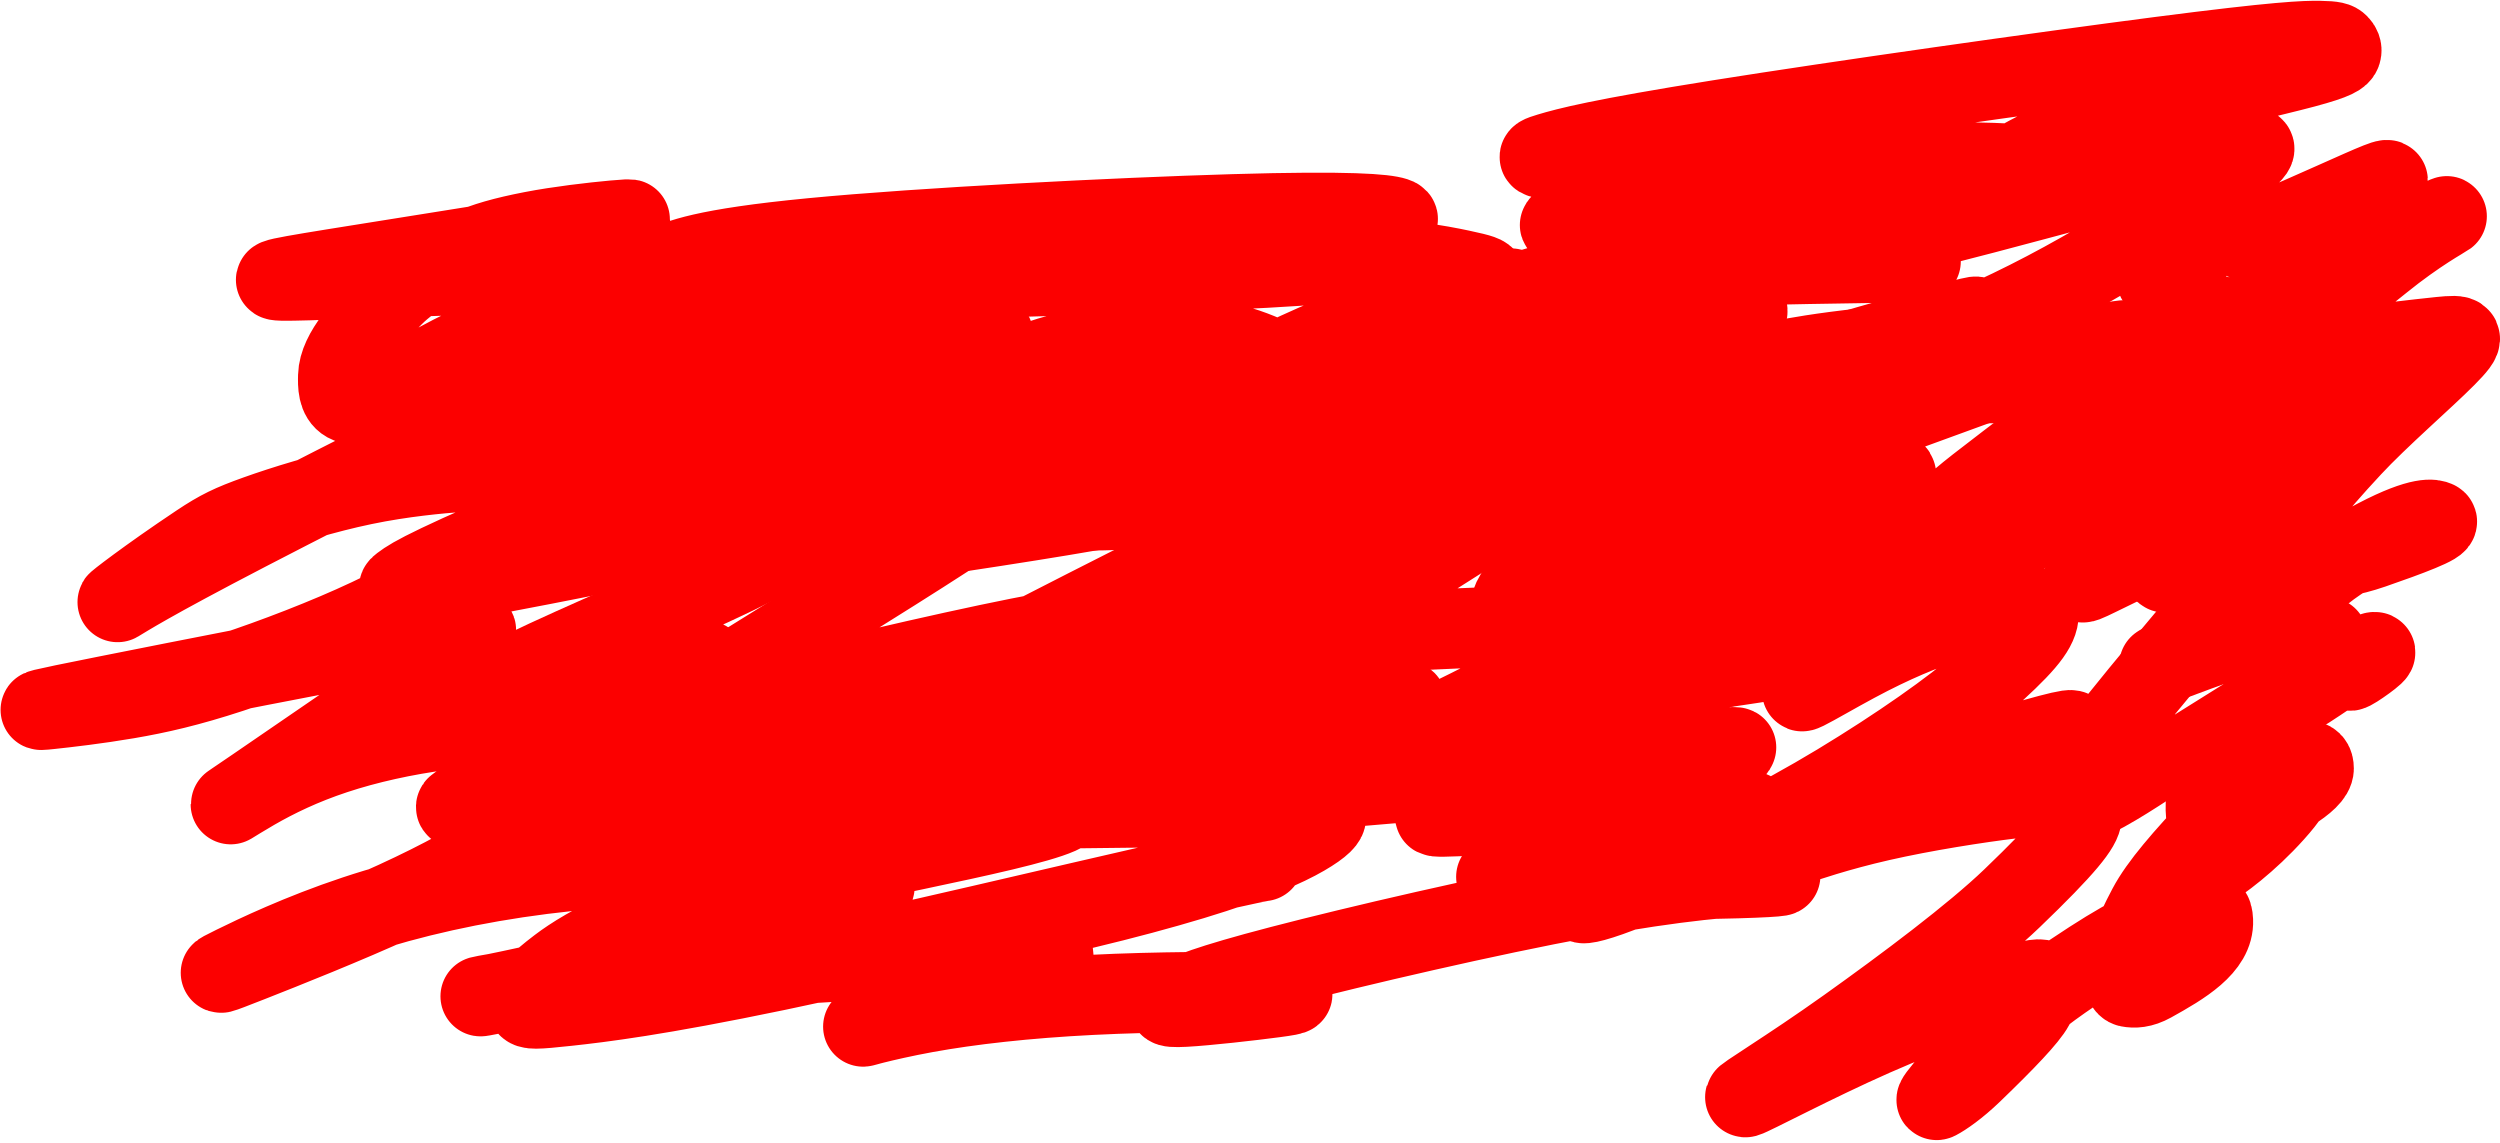 <svg width="468" height="214" viewBox="0 0 468 214" fill="none" xmlns="http://www.w3.org/2000/svg">
<path d="M79.02 75.203C78.895 75.203 79.225 74.992 83.731 73.374C87.821 71.905 95.66 69.37 105.15 67.098C114.641 64.827 125.568 62.96 133.729 61.907C146.901 60.207 151.729 60.582 150.706 60.909C150.112 61.099 149.417 61.494 140.261 66.499C131.104 71.504 113.52 81.146 112.236 82.849C110.953 84.551 126.503 78.022 140.64 73.15C154.778 68.278 167.032 65.261 176.224 63.538C185.417 61.815 191.175 61.476 179.221 66.635C167.267 71.795 137.425 82.463 121.828 88.008C106.23 93.553 105.782 93.653 106.117 93.276C107.391 91.845 109.782 90.646 114.028 88.972C117.207 87.719 122.61 86.028 131.443 84.328C140.275 82.627 152.41 81.065 160.816 80.258C169.221 79.451 173.531 79.445 159.22 84.011C144.91 88.577 111.849 97.713 103.344 100.232C94.839 102.751 111.892 98.375 129.298 95.681C146.704 92.987 163.947 92.107 173.535 91.737C184.528 91.312 186.589 91.946 187.402 92.698C187.807 93.073 187.417 93.976 176.854 100.834C166.29 107.692 145.366 120.615 134.303 127.505C123.24 134.394 122.672 134.857 134.007 132.276C145.342 129.695 168.597 124.054 184.925 120.608C201.254 117.161 209.953 116.079 214.279 115.785C218.605 115.491 218.295 116.018 216.287 117.4C214.28 118.781 210.585 121.002 204.972 123.692C199.359 126.382 191.939 129.474 184.439 131.97C176.938 134.467 169.581 136.273 165.331 137.25C161.082 138.227 160.162 138.32 160.163 137.767C160.164 137.214 161.113 136.012 178.433 126.881C195.754 117.751 229.417 100.729 248.959 91.247C268.501 81.765 272.902 80.338 274.631 79.621C276.36 78.903 275.284 78.937 263.978 81.661C252.672 84.385 231.17 89.796 220.214 92.219C209.259 94.642 209.501 93.912 212.695 91.085C215.888 88.258 222.024 83.356 229.968 78.219C237.912 73.082 247.478 67.857 255.095 64.113C262.713 60.369 268.092 58.265 272.866 56.747C277.639 55.229 281.644 54.361 282.872 54.01C283.324 53.88 276.582 55.021 263.789 59.397C254.982 62.409 242.049 68.587 234.186 72.258C226.322 75.929 224.067 77.305 223.157 78.01C222.248 78.715 222.752 78.706 228.206 77.65C233.659 76.594 244.046 74.49 254.493 73.226C264.939 71.962 275.13 71.602 281.61 71.497C288.089 71.393 290.548 71.556 294.178 72.269C302.603 73.924 307.828 75.783 308.55 76.512C308.95 76.916 309.008 77.711 298.67 84.629C288.331 91.546 267.49 104.644 256.585 111.549C245.681 118.455 245.345 118.77 254.409 118.441C263.473 118.112 281.947 117.129 291.307 116.981C300.666 116.833 300.351 117.55 297.809 119.503C295.267 121.455 290.507 124.622 281.941 129.154C273.375 133.687 261.147 139.489 254.592 142.567C248.037 145.645 247.527 145.823 257.986 141.841C268.445 137.859 289.889 129.711 306.837 124.277C323.785 118.842 335.587 116.368 342.875 115.032C350.163 113.696 352.58 113.574 353.966 113.699C355.352 113.824 355.634 114.2 355.631 114.834C355.628 115.467 355.333 116.346 354.806 117.072C353.748 118.53 350.076 119.862 337.127 122.548C326.934 124.661 309.096 126.759 300.26 127.812C291.425 128.865 292.057 128.416 297.608 126.383C303.158 124.349 313.607 120.745 321.315 118.504C329.024 116.263 333.676 115.495 339.231 115.025C351.08 114.024 358.056 114.568 358.728 115.28C359.047 115.618 358.973 116.168 358.808 116.594C358.472 117.46 356.498 118.332 350.38 119.572C345.761 120.508 337.868 120.887 332.489 121.168C324.44 121.587 320.33 120.798 318.074 120.108C316.675 119.68 315.83 118.849 315.198 117.645C314.861 117.002 314.967 116.097 316.397 114.267C317.827 112.437 320.7 109.658 327.679 105.247C334.659 100.835 345.657 94.874 351.024 91.719C356.391 88.563 355.794 88.392 352.051 88.334C348.308 88.277 341.438 88.339 335.507 88.695C329.575 89.05 324.792 89.698 323.224 89.086C321.656 88.475 323.448 86.584 331.042 82.2C338.636 77.816 351.976 70.996 356.706 67.538C361.437 64.081 357.153 64.193 349.782 65.229C342.411 66.264 332.081 68.221 327.941 68.811C326.162 69.065 334.151 66.757 348.782 65.202C357.826 64.242 370.278 64.368 377.007 64.297C383.735 64.227 384.393 64.323 384.422 64.592C384.452 64.862 383.833 65.303 376.235 68.087C368.638 70.87 354.081 75.982 346.322 78.74C338.564 81.498 338.044 81.746 337.57 82.017C337.095 82.289 336.681 82.576 337.961 82.543C339.241 82.51 342.227 82.148 356.443 77.038C370.658 71.928 396.011 62.08 399.874 63.871C403.738 65.662 385.343 79.39 375.76 86.686C366.178 93.981 365.966 94.428 366.435 94.461C366.905 94.494 368.063 94.1 373.594 91.586C379.126 89.071 388.996 84.447 395.126 81.807C401.255 79.166 403.344 78.649 404.642 78.451C405.94 78.254 406.384 78.392 406.302 78.91C406.22 79.428 405.6 80.323 396.928 85.622C388.256 90.921 371.552 100.597 376.01 98.586C380.469 96.575 406.596 82.583 420.402 75.266C434.207 67.949 434.9 67.731 427.315 74.687C419.73 81.643 403.847 95.779 395.971 102.925C388.096 110.072 388.709 109.799 392.706 107.853C396.703 105.907 404.066 102.295 409.649 99.911C418.647 96.068 422.982 95.323 424.015 95.217C424.565 95.162 425.176 95.219 425.45 95.803C425.724 96.387 425.645 97.526 425.223 98.879C424.802 100.231 424.04 101.762 415.905 111.536C407.769 121.309 392.283 139.279 388.423 145.991C381.189 158.569 404.958 140.954 405.625 141.066C405.912 141.114 405.858 141.678 406.071 141.972C406.283 142.265 406.703 142.407 407.252 142.29C407.801 142.174 408.467 141.796 412.381 139.334C423.459 132.368 430.369 128.146 429.279 129.257C428.639 129.908 427.745 130.657 427.795 130.891C428.016 131.923 434.546 127.174 440.78 123.09C442.247 122.129 440.674 124.128 440.055 124.986C439.436 125.844 439.924 125.68 440.999 125C442.075 124.319 443.725 123.127 444.352 122.538C444.98 121.95 444.536 122.001 444.085 122.169C443.633 122.338 443.186 122.622 442.726 122.915" stroke="#FC0000" stroke-width="15" stroke-linecap="round"/>
<path d="M132.221 123.704C132.343 123.704 131.177 123.704 124.313 124.724C118.647 125.565 108.668 127.782 100.928 129.082C93.187 130.383 88.016 130.884 95.007 127.079C101.998 123.275 121.306 115.151 133.273 109.621C145.239 104.091 149.278 101.402 152.221 99.193C155.165 96.985 156.892 95.34 157.243 94.447C157.593 93.555 156.515 93.466 149.404 95.321C142.293 97.177 129.182 100.979 123.312 102.219C117.442 103.459 119.212 102.021 123.32 99.417C127.429 96.813 133.823 93.086 136.894 91.118C139.966 89.15 139.521 89.053 131.801 89C124.081 88.947 109.1 88.942 93.303 88.663" stroke="#FC0000" stroke-width="15" stroke-linecap="round"/>
<path d="M213.81 72.984C213.772 72.984 213.733 72.984 215.285 72.984C216.837 72.984 219.98 72.984 217.919 76.651C215.858 80.319 208.497 87.654 205.028 91.506C201.559 95.358 202.205 95.504 203.7 95.542C205.195 95.581 207.521 95.508 209.917 95.433" stroke="#FC0000" stroke-width="15" stroke-linecap="round"/>
<path d="M256.672 95.538C256.209 95.625 249.422 98.886 250.381 99.133C256.838 100.797 273.982 88.03 282.378 83.864C290.775 79.697 289.537 80.029 278.608 84.874C267.679 89.72 247.096 99.067 235.807 104.28C224.518 109.493 223.146 110.287 226.529 110.094C229.912 109.901 238.09 108.697 243.175 108.046C248.261 107.395 250.006 107.333 250.652 107.549C251.299 107.766 250.794 108.262 244.858 111.637C238.922 115.012 227.57 121.252 222.899 123.885C220.507 125.234 227.79 122.691 236.625 120.168C243.748 118.133 247.55 117.981 248.076 118.29C248.673 118.642 244.348 122.776 237.662 129.224C234.364 132.405 230.856 134.969 229.499 136.311C228.143 137.652 228.941 137.584 234.442 136.382C239.942 135.181 250.12 132.848 255.795 131.631C261.469 130.414 262.33 130.383 263.238 131.273" stroke="#FC0000" stroke-width="15" stroke-linecap="round"/>
<path d="M350.92 75.324C350.798 75.283 348.517 75.281 339.748 76.982C333.108 78.269 322.378 82.004 317.159 83.576C311.94 85.149 312.648 84.853 317.65 83.858C322.653 82.863 331.928 81.18 337.437 80.261C342.946 79.342 344.408 79.238 341.282 82.922C338.156 86.607 330.396 94.082 326.986 97.774C323.576 101.466 324.751 101.15 327.586 100.285C334.891 98.058 342.311 96.147 347.366 95.495C349.576 95.21 351.093 95.261 351.819 95.49C352.546 95.719 352.444 96.188 352.186 96.68C351.629 97.742 345.089 103.334 339.812 109.598C338.95 110.62 348.182 107.666 353.892 105.644C363.04 102.404 368.074 101.616 370.116 101.597C371.31 101.586 368.945 106.289 365.609 111.51C364.662 113.231 365.23 113.068 366.329 112.569C367.428 112.07 369.041 111.241 370.85 110.361" stroke="#FC0000" stroke-width="15" stroke-linecap="round"/>
<path d="M435.699 119.296C434.847 119.501 431.356 120.443 424.653 121.541C422.676 121.865 420.618 121.721 419.737 121.513C418.857 121.306 419.195 120.875 419.112 120.586C418.638 118.955 415.379 120.396 404.853 124.297C402.082 125.324 407.688 123.163 417.957 118.764C428.804 114.116 432.749 109.128 433.955 107.429C434.677 106.411 434.706 105.175 434.389 104.345C433.617 102.319 423.686 103.167 415.803 104.268C413.145 104.64 408.891 106.678 406.699 107.124C404.508 107.571 404.622 106.856 406.328 104.862C408.034 102.868 411.33 99.617 418.141 94.92C424.952 90.224 435.18 84.181 440.08 81.017C444.979 77.853 444.241 77.75 441.534 77.696C434.175 77.548 428.222 77.76 424.576 78.489C422.063 78.992 418.297 80.172 416.537 80.528C414.777 80.884 415.16 80.486 417.055 79.133C422.347 75.487 429.8 71.478 430.651 69.097C427.547 68.361 417.264 68.584 405.652 68.912" stroke="#FC0000" stroke-width="15" stroke-linecap="round"/>
<path d="M216.023 77.218C216.007 77.218 215.862 77.218 215.616 77.14C215.331 77.05 215.356 76.504 215.411 76.018C215.819 75.066 216.374 74.455 216.572 73.975C216.591 73.82 216.591 73.64 216.591 73.455" stroke="#FC0000" stroke-width="15" stroke-linecap="round"/>
<path d="M236.443 161.204C236.341 161.204 235.503 161.272 217.781 165.285C200.822 169.125 167.786 177.045 145.407 181.71C123.029 186.376 112.333 187.653 106.256 188.314C100.179 188.974 99.045 188.981 98.727 188.336C97.862 186.585 100.753 183.963 104.617 181.019C107.152 179.088 111.106 176.61 117.747 173.622C124.388 170.634 133.661 167.3 154.573 162.674C175.485 158.049 207.755 152.234 197.984 150.35C188.213 148.466 135.423 150.69 108.955 151.429C82.487 152.169 83.941 151.358 86.939 150.238C89.939 149.117 94.439 147.712 112.693 145.404C130.947 143.097 162.818 139.931 162.995 140.935C163.171 141.939 130.687 147.211 120.683 147.73C110.68 148.249 124.141 143.856 147.293 140.258C170.445 136.659 202.88 133.988 221.15 132.763C239.421 131.538 242.544 131.84 245.145 132.246C249.762 132.965 252.575 133.978 254.098 134.766C254.863 135.161 255.429 135.862 255.611 136.598C255.793 137.333 255.527 138.163 255.078 138.756C254.63 139.349 254.007 139.681 251.854 140.417C249.701 141.153 246.036 142.283 234.016 144.162C221.996 146.041 201.731 148.635 191.921 150.019C182.111 151.403 183.37 151.499 192.825 151.409C202.28 151.319 219.894 151.039 230.485 151.091C244.116 151.158 247.733 152.059 248.175 152.802C248.495 153.339 247.487 154.546 244.116 156.505C240.744 158.464 234.65 161.226 223.202 164.695C211.753 168.163 195.135 172.254 180.315 174.853C165.495 177.452 152.978 178.436 146.417 178.623C139.855 178.81 139.628 178.171 139.629 177.417C139.637 172.959 145.034 167.436 150.862 161.582C154.62 157.807 160.705 153.128 166.902 148.827C173.098 144.525 179.401 140.929 190.827 136.34C202.252 131.75 218.609 126.277 226.414 123.539C234.219 120.8 232.977 120.963 211.723 123.374C190.468 125.786 149.238 130.441 127.501 132.844C105.764 135.247 104.77 135.257 103.876 135.077C102.982 134.896 102.219 134.525 102.475 133.121C102.73 131.718 104.027 129.294 107.986 125.156C111.945 121.018 118.526 115.239 125.397 110.193C132.268 105.147 139.229 101.01 149.968 96.185C160.706 91.36 175.011 85.972 188.189 82.11C201.368 78.249 212.987 76.076 218.778 75.178C224.57 74.279 224.182 74.72 218.769 76.992C213.355 79.265 202.928 83.355 177.822 89.455C152.716 95.555 113.247 103.54 93.284 107.295C73.322 111.05 74.063 110.332 75.152 109.505C76.241 108.678 77.654 107.763 82.102 105.636C86.549 103.509 93.988 100.198 100.512 97.683C107.036 95.169 112.421 93.551 120.965 91.874C129.51 90.198 141.051 88.512 153.483 87.737C165.915 86.962 178.889 87.148 189.654 88.052C200.42 88.956 208.586 90.571 212.532 91.73C216.479 92.89 215.959 93.546 203.77 95.68C191.582 97.815 167.74 101.409 152.915 103.346C138.091 105.283 133.006 105.454 130.406 105.04C127.806 104.626 127.846 103.623 128.134 102.675C128.712 100.773 132.804 96.89 138.997 91.381C141.817 88.871 144.287 87.294 149.03 84.886C153.773 82.479 160.791 79.378 166.447 77.229C172.102 75.08 176.182 73.976 179.806 73.161C183.429 72.346 186.473 71.852 191.989 71.44C197.506 71.027 205.402 70.711 208.994 70.733C212.586 70.756 211.636 71.126 206.04 72.155C200.444 73.184 190.232 74.86 166.816 75.986C143.399 77.112 107.086 77.637 88.174 77.84C69.261 78.042 68.85 77.906 68.699 77.543C68.548 77.18 68.67 76.595 69.142 75.925C70.243 74.365 75.003 71.515 84.616 66.486C90.387 63.466 98.439 60.441 107.643 57.569C116.848 54.696 127.08 52.309 142.42 50.76C157.761 49.21 177.898 48.57 174.608 50.438C171.318 52.306 143.99 56.701 131.545 58.144C119.099 59.588 122.364 57.947 127.947 55.783C133.531 53.62 141.333 50.983 151.327 48.473C161.322 45.964 173.271 43.66 188.511 42.3C203.752 40.939 221.921 40.59 234.25 41.119C246.578 41.647 252.514 43.063 255.782 43.923C259.05 44.783 259.468 45.044 259.65 45.41C259.831 45.775 259.763 46.237 259.471 46.628C259.179 47.018 258.665 47.323 256.857 47.944C255.049 48.565 251.964 49.493 229.265 50.507C206.566 51.52 164.346 52.591 142.458 52.919C120.569 53.247 120.291 52.799 120.558 52.283C120.825 51.767 121.646 51.197 124.319 49.886C126.993 48.575 131.494 46.54 152.018 44.567C172.543 42.593 208.956 40.742 230.905 40.097C252.854 39.453 259.237 40.071 261.162 40.688C263.086 41.305 260.359 41.901 241.262 43.704C222.165 45.507 186.782 48.499 168.337 50.09C149.893 51.681 149.46 51.782 155.408 50.866C161.357 49.949 173.701 48.013 191.392 47.166C209.084 46.319 231.749 46.62 247.03 47.462C262.312 48.303 269.523 49.677 273.489 50.517C277.456 51.358 277.959 51.624 278.109 52.069C278.259 52.513 278.04 53.126 274.92 55.545C271.8 57.963 265.785 62.167 254.322 67.972C242.859 73.776 226.129 81.053 217.968 84.189C209.806 87.325 210.72 86.099 214.05 83.353C217.38 80.607 223.099 76.378 230.697 72.098C238.295 67.818 247.598 63.615 254.882 60.922C266.912 56.474 272.722 56.048 272.265 56.601C271.579 57.429 269.113 58.408 261.502 61.102C253.89 63.796 240.989 67.93 228.224 71.236C215.46 74.542 203.224 76.894 197.118 77.909C191.012 78.923 191.406 78.527 192.025 78.137C192.643 77.747 193.474 77.375 197.028 76.423C200.582 75.471 206.834 73.95 219.491 72.99C232.147 72.029 251.019 71.675 261.174 71.547C271.33 71.419 272.198 71.529 271.543 71.837C270.888 72.146 268.684 72.65 250.529 74.123C232.375 75.595 198.337 78.021 180.54 79.317C162.744 80.612 162.22 80.704 166.97 79.396C171.719 78.088 181.758 75.378 199.005 73.261C216.253 71.144 240.406 69.703 236.892 72.25C233.378 74.797 201.466 81.377 185.005 84.442C168.544 87.506 168.502 86.856 169.536 85.316C172.352 81.126 176.483 77.455 180.83 74.232C183.449 72.29 187.329 70.329 191.526 68.594C195.723 66.858 200.227 65.561 206.254 64.721C212.281 63.881 219.694 63.537 224.612 63.643C231.759 63.798 237.597 66.736 243.797 70.086C248.075 72.397 250.047 74.646 251.098 75.998C251.831 76.941 251.845 77.966 251.658 78.835C251.556 79.305 250.921 79.644 227.724 82.058C204.527 84.473 158.655 88.905 134.794 91.13C110.934 93.355 110.476 93.24 110.18 92.961C109.575 92.393 111.044 88.739 114.693 82.51C116.658 79.157 119.976 76.135 123.74 72.83C127.503 69.525 131.898 66.213 136.531 63.409C141.164 60.606 145.903 58.412 150.683 56.678C159.995 53.302 166.236 52.349 167.952 52.255C168.397 52.231 167.97 52.562 152.372 56.417C136.774 60.273 106.016 67.722 89.252 71.652C72.489 75.583 70.651 75.77 68.975 75.83C67.299 75.89 65.838 75.818 64.915 75.308C63.227 74.376 63.247 72.072 63.294 70.35C63.412 65.971 68.106 60.938 73.68 55.369C77.376 51.677 82.408 49.246 87.66 46.785C90.629 45.394 94.483 44.326 99.56 43.338C104.637 42.351 110.889 41.632 114.919 41.262C118.95 40.892 120.57 40.892 109.653 42.733C98.737 44.574 75.234 48.256 62.461 50.327C49.687 52.398 48.355 52.746 57.893 52.463C67.431 52.18 87.88 51.255 101.43 51.249C114.98 51.244 121.011 52.185 124.523 52.786C128.861 53.528 130.197 54.081 131.089 54.642C131.514 54.909 131.679 55.412 131.474 55.839C131.269 56.265 130.638 56.67 114.092 65.014C97.546 73.357 65.104 89.626 46.389 99.346C27.674 109.066 23.668 111.743 22.008 112.718C21.256 113.16 27.616 108.201 37.196 101.812C41.097 99.21 43.231 98.187 48.14 96.43C53.048 94.673 60.712 92.285 68.066 90.758C75.42 89.231 82.232 88.637 86.107 88.341C90.709 87.99 92.15 88.269 93.491 88.695C94.815 89.116 95.73 89.986 96.303 90.979C96.946 92.094 96.779 93.707 96.141 95.671C95.223 98.492 91.748 101.516 86.104 105.981C82.513 108.821 76.881 112.075 69.055 115.767C61.228 119.458 51.234 123.296 43.251 125.915C35.268 128.533 29.599 129.815 23.867 130.797C18.135 131.779 12.512 132.422 9.389 132.754C6.267 133.085 5.816 133.085 19.936 130.264C34.057 127.443 62.762 121.802 77.44 119.118C92.118 116.435 91.898 116.881 82.733 123.322C73.567 129.763 55.463 142.185 47.795 147.414C40.127 152.643 43.444 150.302 47.585 147.918C51.725 145.534 56.588 143.177 62.642 141.171C68.696 139.165 75.794 137.582 82.942 136.659C90.091 135.737 97.075 135.523 101.443 135.541C107.355 135.566 109.51 136.343 110.728 137.273C111.463 137.833 112.057 138.999 112.394 139.829C112.932 141.155 110.702 144.121 105.847 149.064C103.104 151.856 99.18 154.589 94.177 157.829C89.174 161.068 83.054 164.569 73.987 168.725C64.921 172.881 53.093 177.587 46.746 180.081C40.4 182.576 39.894 182.717 43.84 180.774C47.787 178.832 56.202 174.803 66.494 171.382C76.785 167.961 88.698 165.271 101.552 163.642C114.405 162.012 127.838 161.526 136.755 161.473C145.673 161.421 149.67 161.818 153.126 162.338C159.414 163.285 162.953 164.666 163.673 165.781C163.994 166.279 163.036 167.019 159.59 168.535C156.145 170.052 149.936 172.419 135.661 176.096C121.385 179.772 99.231 184.686 92.286 186.08C85.342 187.474 94.278 185.2 114.007 183.195C133.737 181.191 163.988 179.525 180.023 178.728C196.057 177.931 196.959 178.054 197.157 178.586C197.356 179.119 196.824 180.056 195.476 181.045C194.128 182.033 191.978 183.044 184.881 185.301C177.784 187.558 165.805 191.03 162.521 191.936C159.237 192.842 165.012 191.076 173.275 189.567C181.537 188.059 192.111 186.861 204.345 186.244C216.579 185.627 230.153 185.627 236.875 185.752C243.596 185.877 243.054 186.127 238.602 186.724C234.149 187.321 225.803 188.258 221.783 188.472C217.764 188.685 218.324 188.147 220.311 187.088C222.297 186.03 225.692 184.469 239.802 180.788C253.912 177.108 278.635 171.355 296.571 168.046C314.507 164.736 324.907 164.043 330.034 163.89C335.16 163.737 334.699 164.145 325.18 164.413C315.662 164.682 297.1 164.799 287.873 164.68C278.646 164.56 279.317 164.202 281.351 163.477C283.386 162.752 286.763 161.671 298.746 159.257C310.728 156.843 331.213 153.128 327.758 151.812C324.304 150.497 296.289 151.693 281.415 152.397C266.541 153.102 265.657 153.278 273.539 151.239C281.421 149.2 298.096 144.941 308.875 142.549C319.653 140.156 324.029 139.759 324.897 139.879C325.765 140 322.992 140.65 308.549 142.167C294.107 143.685 268.078 146.049 254.838 147.127C241.597 148.205 241.934 147.924 245.047 146.473C248.16 145.021 254.039 142.407 272.453 137.419C290.867 132.43 321.639 125.147 337.792 121.361C353.946 117.575 354.549 117.506 344.56 117.219C334.571 116.932 313.972 116.429 301.939 115.954C287.047 115.366 283.749 114.4 283.186 113.68C282.352 112.612 284.149 110.332 286.223 108.29C287.998 106.542 292.085 104.879 298.15 102.567C304.472 100.156 311.761 99.514 311.642 100.29C311.041 104.193 296.499 104.003 290.87 105.223C285.24 106.444 285.679 106.213 294.13 103.969C302.581 101.724 319.03 97.473 319.889 95.727C320.747 93.981 305.517 94.869 297.578 95.035C289.639 95.2 289.453 94.616 289.514 94.005C289.643 92.722 291.354 91.06 294.946 88.147C297.329 86.214 301.133 83.725 307.505 80.494C313.876 77.264 322.772 73.462 333.42 69.825C344.069 66.188 356.2 62.83 362.731 61.057C369.263 59.285 369.826 59.199 369.933 59.285C370.041 59.371 369.675 59.632 366.393 60.873C363.11 62.115 356.921 64.329 347.588 66.442C338.255 68.554 325.965 70.498 312.113 71.655C298.262 72.813 283.222 73.125 275.573 73.019C267.923 72.913 268.12 72.38 268.588 71.878C269.635 70.756 271.569 70.025 286.106 67.227C299.578 64.633 325.591 60.567 327.07 58.445C328.548 56.322 304.745 56.5 292.913 56.363C281.08 56.226 281.939 55.769 283.814 55.06C285.689 54.352 288.554 53.406 292.465 52.457C296.375 51.508 301.246 50.584 314.784 50.021C328.322 49.457 350.379 49.281 357.226 49.077C364.073 48.872 355.04 48.645 341.929 47.517C328.817 46.389 311.901 44.368 301.381 43.327C290.861 42.285 287.251 42.285 300.901 40.57C314.551 38.855 345.572 35.425 362.967 33.347C380.363 31.269 383.193 30.647 368.12 30.374C353.047 30.101 319.985 30.197 303.157 30.076C286.329 29.956 286.736 29.616 290.025 28.625C293.313 27.634 299.47 26.002 321.76 22.45C344.05 18.897 382.286 13.473 404.434 10.61C426.582 7.747 431.482 7.609 434.227 7.652C436.973 7.694 437.415 7.921 437.789 8.297C438.162 8.674 438.453 9.193 438.267 9.797C438.081 10.401 437.411 11.074 431.367 12.691C425.323 14.308 413.925 16.849 404.956 19.296C395.987 21.742 389.791 24.017 382.506 27.721C375.22 31.426 367.033 36.49 362.584 39.297C358.135 42.105 357.672 42.501 357.725 42.757C357.873 43.47 359.9 43.033 371.429 40.015C382.034 37.239 402.229 31.709 412.731 29.151C423.233 26.593 423.414 27.116 420.175 29.962C416.937 32.808 410.273 37.962 402.284 43.209C394.296 48.457 385.184 53.643 376.252 57.946C367.319 62.249 358.842 65.511 352.755 67.64C346.668 69.768 343.228 70.662 341.099 71.187C338.971 71.712 338.258 71.84 351.109 71.812C363.961 71.783 390.398 71.594 404.068 71.782C417.737 71.97 417.838 72.54 402.152 83.68C386.465 94.819 354.988 116.512 343.145 124.959C331.303 133.406 340.049 127.95 347.305 124.049C354.561 120.147 360.061 117.965 364.571 116.488C372.326 113.95 377.47 113.47 380.128 113.575C381.226 113.618 381.73 114.337 381.617 115.382C381.324 118.085 378.415 121.348 371.147 127.797C365.632 132.689 355.511 139.806 344.075 146.722C332.639 153.639 319.965 159.867 311.271 163.737C302.578 167.606 298.248 168.929 296.751 169.079C295.253 169.23 296.717 168.168 303.431 165.192C310.144 162.216 322.061 157.356 337.461 152.002C352.86 146.647 371.381 140.944 380.579 138.35C389.777 135.755 389.091 136.443 385.125 138.577C381.16 140.712 373.935 144.273 364.159 148.113C354.384 151.953 342.277 155.964 336.421 157.951C330.566 159.939 331.328 159.782 334.678 158.68C338.029 157.578 343.945 155.535 352.034 153.689C360.124 151.844 370.207 150.257 376.852 149.463C383.496 148.669 386.397 148.715 387.972 149.494C389.548 150.273 389.71 151.783 389.699 152.892C389.681 154.675 386.727 158.485 376.643 168.168C369.459 175.066 356.771 184.565 345.804 192.388C334.837 200.211 325.641 205.705 326.794 205.395C327.947 205.084 339.727 198.804 350.726 193.947C361.725 189.091 371.586 185.848 376.828 184.373C382.071 182.898 382.395 183.288 382.477 183.79C382.654 184.884 381.767 186.422 380.754 188.314C379.634 190.407 375.465 194.786 369.2 200.821C366.358 203.56 363.851 205.267 362.64 205.896C361.629 206.42 366.454 200.426 376.462 191.099C381.425 186.474 386.83 182.821 391.457 179.831C399.738 174.481 404.869 172.367 406.72 171.702C410.23 170.442 412.895 170.506 413.701 170.736C414.106 170.852 414.246 171.492 414.284 172.351C414.496 177.17 408.662 180.666 402.789 183.918C400.917 184.955 399.527 184.971 398.46 184.763C397.935 184.66 397.666 183.952 397.59 182.772C397.399 179.809 399.315 175.092 402.078 169.875C404.318 165.644 408.797 160.56 414.785 154.185C423.6 144.8 427.573 144.629 428.644 144.641C429.132 144.647 429.299 145.504 429.311 146.199C429.337 147.633 428.3 149.244 425.73 152.116C420.866 157.55 415.542 161.482 413.065 162.919C412.24 163.398 412.025 162.805 412.305 161.793C413.04 159.138 416.492 154.747 421.124 149.622C426.861 143.274 429.409 142.921 431.557 142.398C432.065 142.274 432.51 142.427 432.779 142.688C433.049 142.95 433.142 143.403 433.14 143.872C433.13 146.243 426.655 149.864 417.606 154.077C415.835 154.902 414.806 154.96 414.168 154.869C413.53 154.777 413.257 154.397 413.091 153.432C412.664 150.956 412.991 148.306 413.866 145.661C415.193 141.651 419.251 137.442 423.449 133.303C430.468 126.382 437.949 124.056 442.004 123.106C445.885 122.198 431.604 123.358 428.543 121.32C426.53 119.98 427.468 116.989 427.928 115.475C428.466 113.701 430.009 111.95 432.151 109.672C435.185 106.443 439.81 103.538 444.911 100.873C453.427 96.424 455.52 97.271 456.084 97.511C457.212 97.992 450.758 100.411 444.12 102.705C435.529 105.673 431.231 104.236 430.064 103.639C429.155 103.173 429.142 101.693 429.042 100.215C428.796 96.587 432.79 91.73 440.222 83.716C445.296 78.244 453.919 70.793 457.892 66.777C461.865 62.761 461.158 62.63 456.783 63.067C452.408 63.505 444.386 64.514 439.633 65.038C434.879 65.563 433.635 65.573 432.928 65.218C432.222 64.863 432.089 64.143 432.127 63.454C432.361 59.174 439.888 53.739 445.772 48.983C452.632 43.438 457.603 40.81 458.038 40.482C458.19 40.366 456.824 40.922 450.803 43.979C444.781 47.037 433.793 52.725 428.237 55.37C422.68 58.016 422.89 57.447 424.549 55.373C426.208 53.298 429.31 49.736 433.543 45.767C437.776 41.798 443.046 37.53 445.545 35.322C448.044 33.115 447.611 33.096 441.854 35.627C436.098 38.159 425.03 43.243 420.484 44.73C418.233 45.466 420.155 41.558 419.133 41.544C415.569 41.497 407.594 48.265 403.696 51.769C403.356 52.075 403.877 52.514 404.454 52.673C405.03 52.832 405.854 52.832 406.178 53.113C406.821 53.672 405.767 55.086 405.529 55.884C405.352 56.475 407.982 55.496 409.895 55.108C410.774 54.93 409.171 57.855 408.318 59.588C408.955 60.118 410.94 59.833 413.303 59.464C414.4 59.333 415.29 59.316 416.207 59.3" stroke="#FC0000" stroke-width="15" stroke-linecap="round"/>
</svg>
